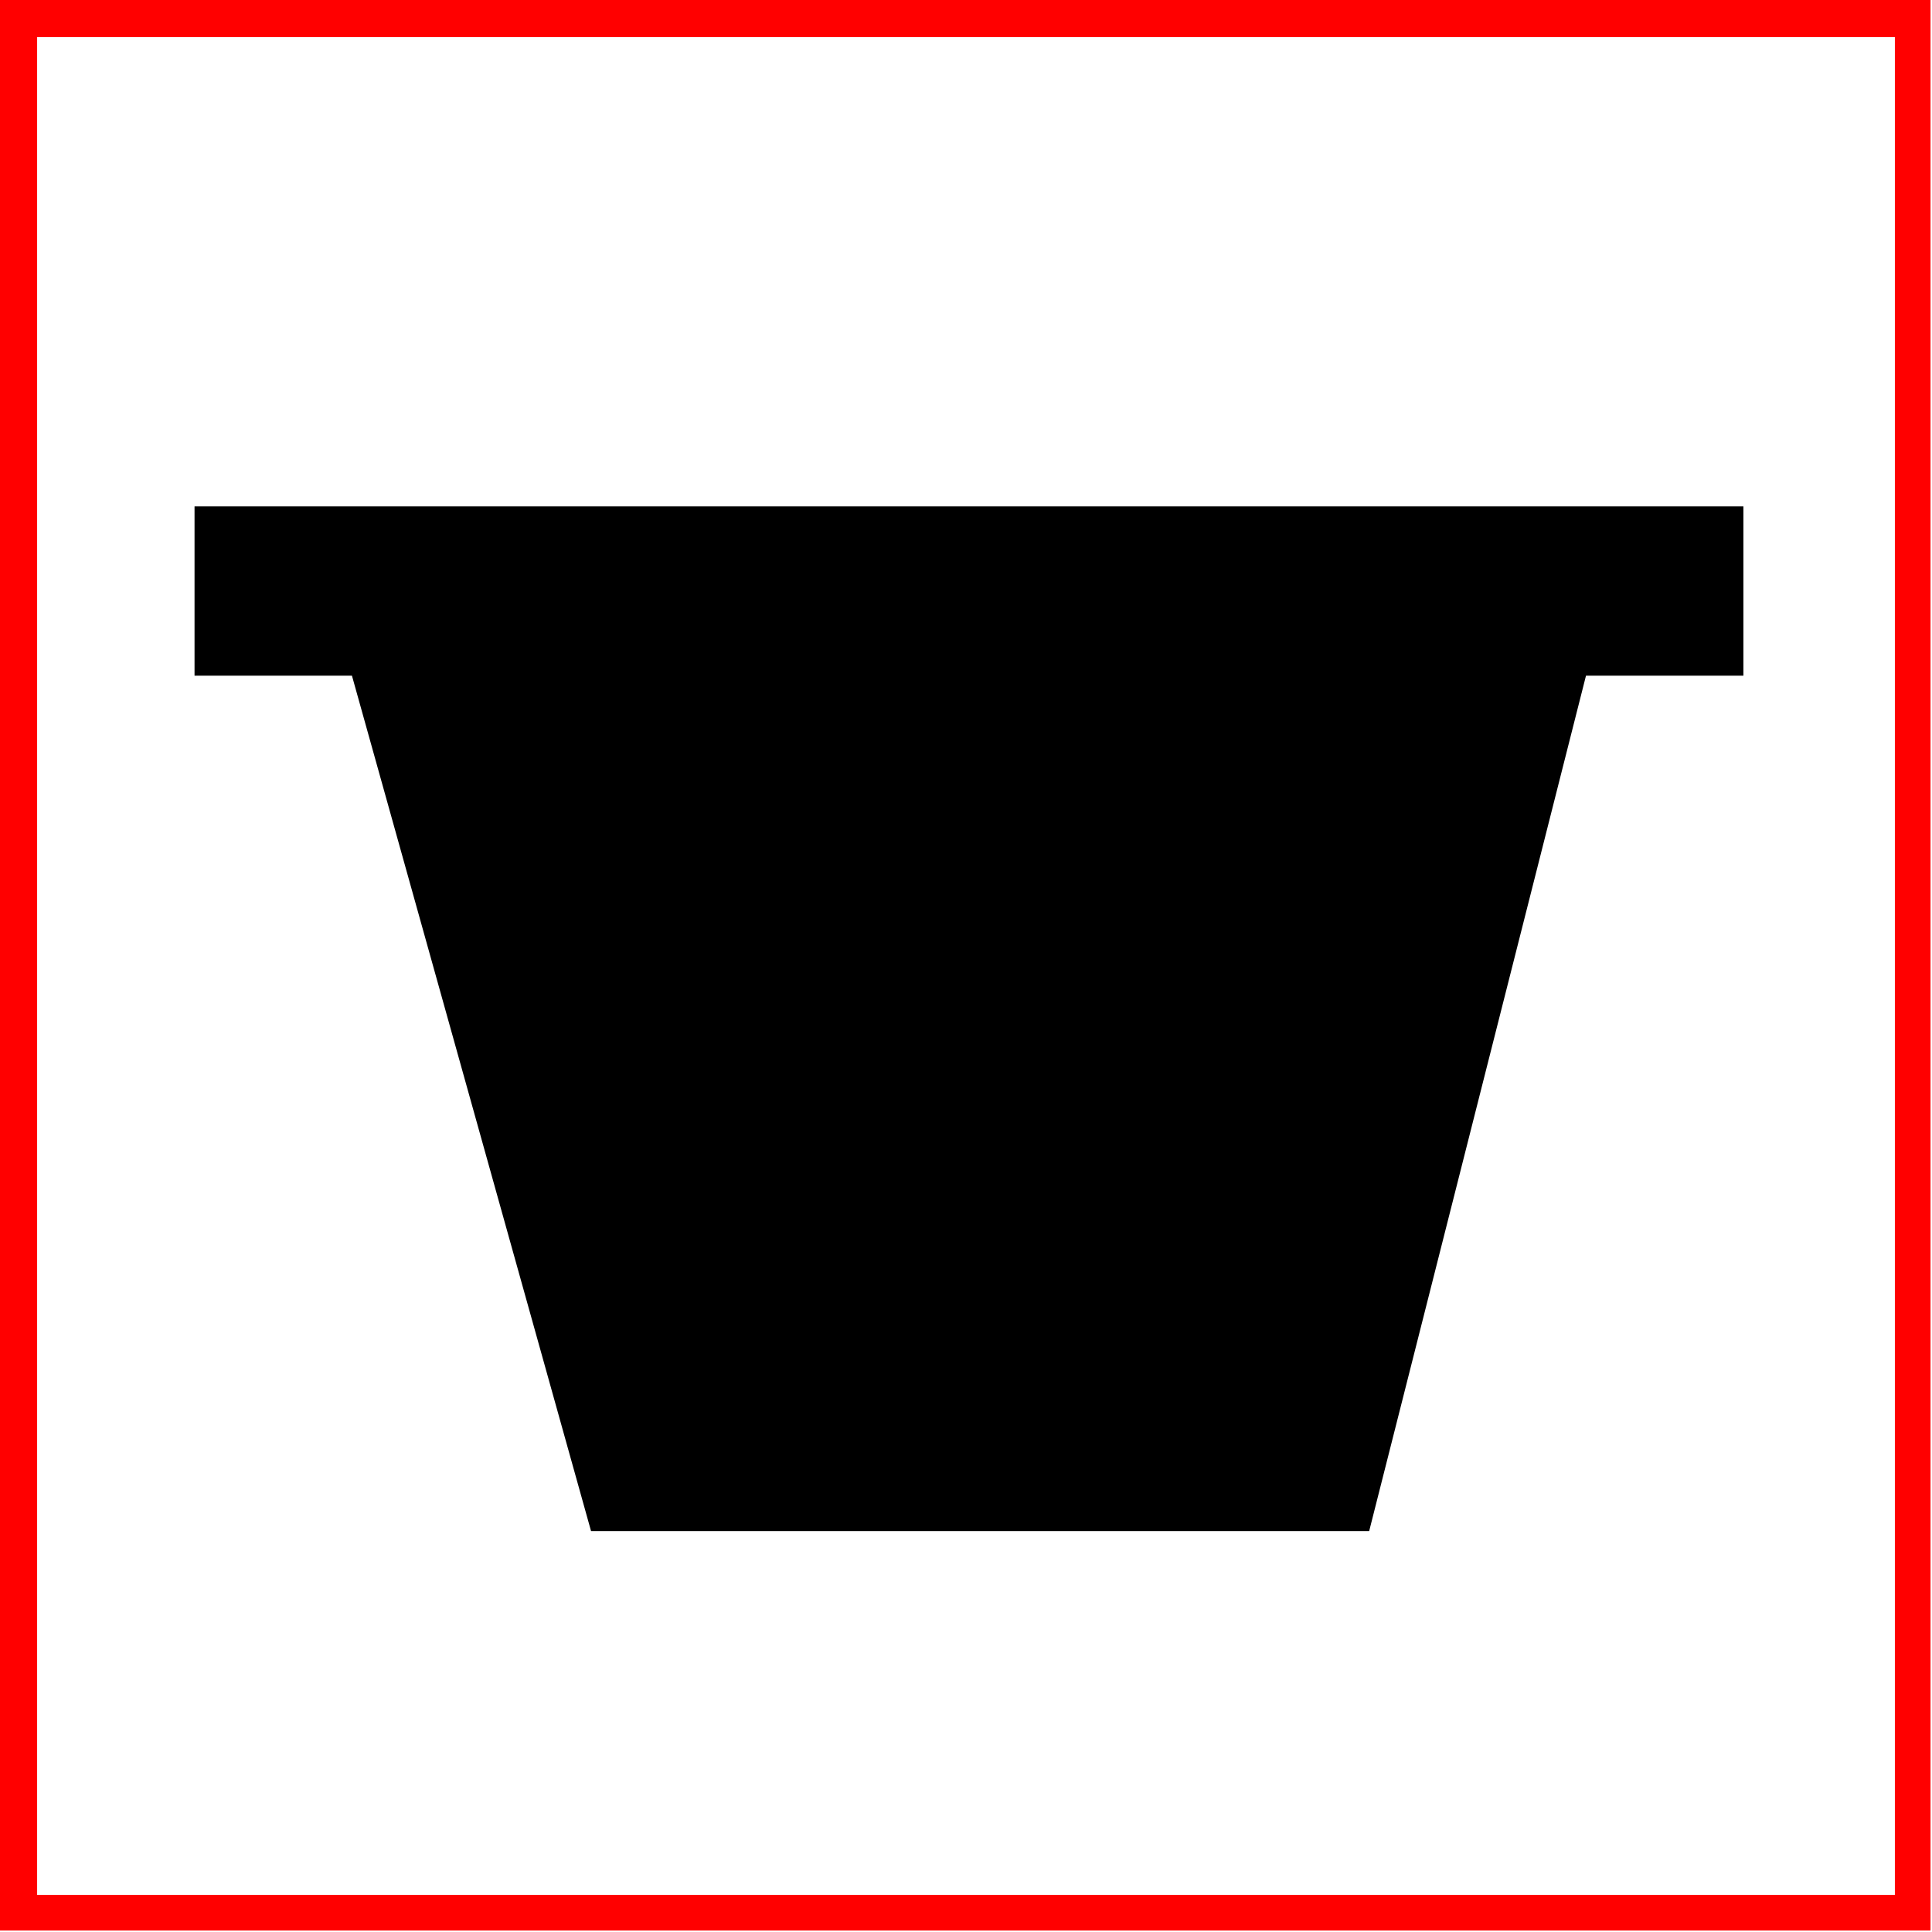 <svg id="Ebene_1" data-name="Ebene 1" xmlns="http://www.w3.org/2000/svg" viewBox="0 0 13.01 13.01"><title>190424 ARP RP Pikto</title><rect fill="#fff" width="13.01" height="13.01"/><path fill="red" d="M13,13H0V0H13ZM.25,12.76H12.76V.25H.25Z"/><polygon points="1.31 3.41 3.46 3.41 4.78 3.41 8.39 3.41 9.64 3.41 11.74 3.41 11.74 4.55 10.68 4.55 9.22 10.31 3.98 10.31 2.37 4.55 1.31 4.55 1.31 3.41"/></svg>
